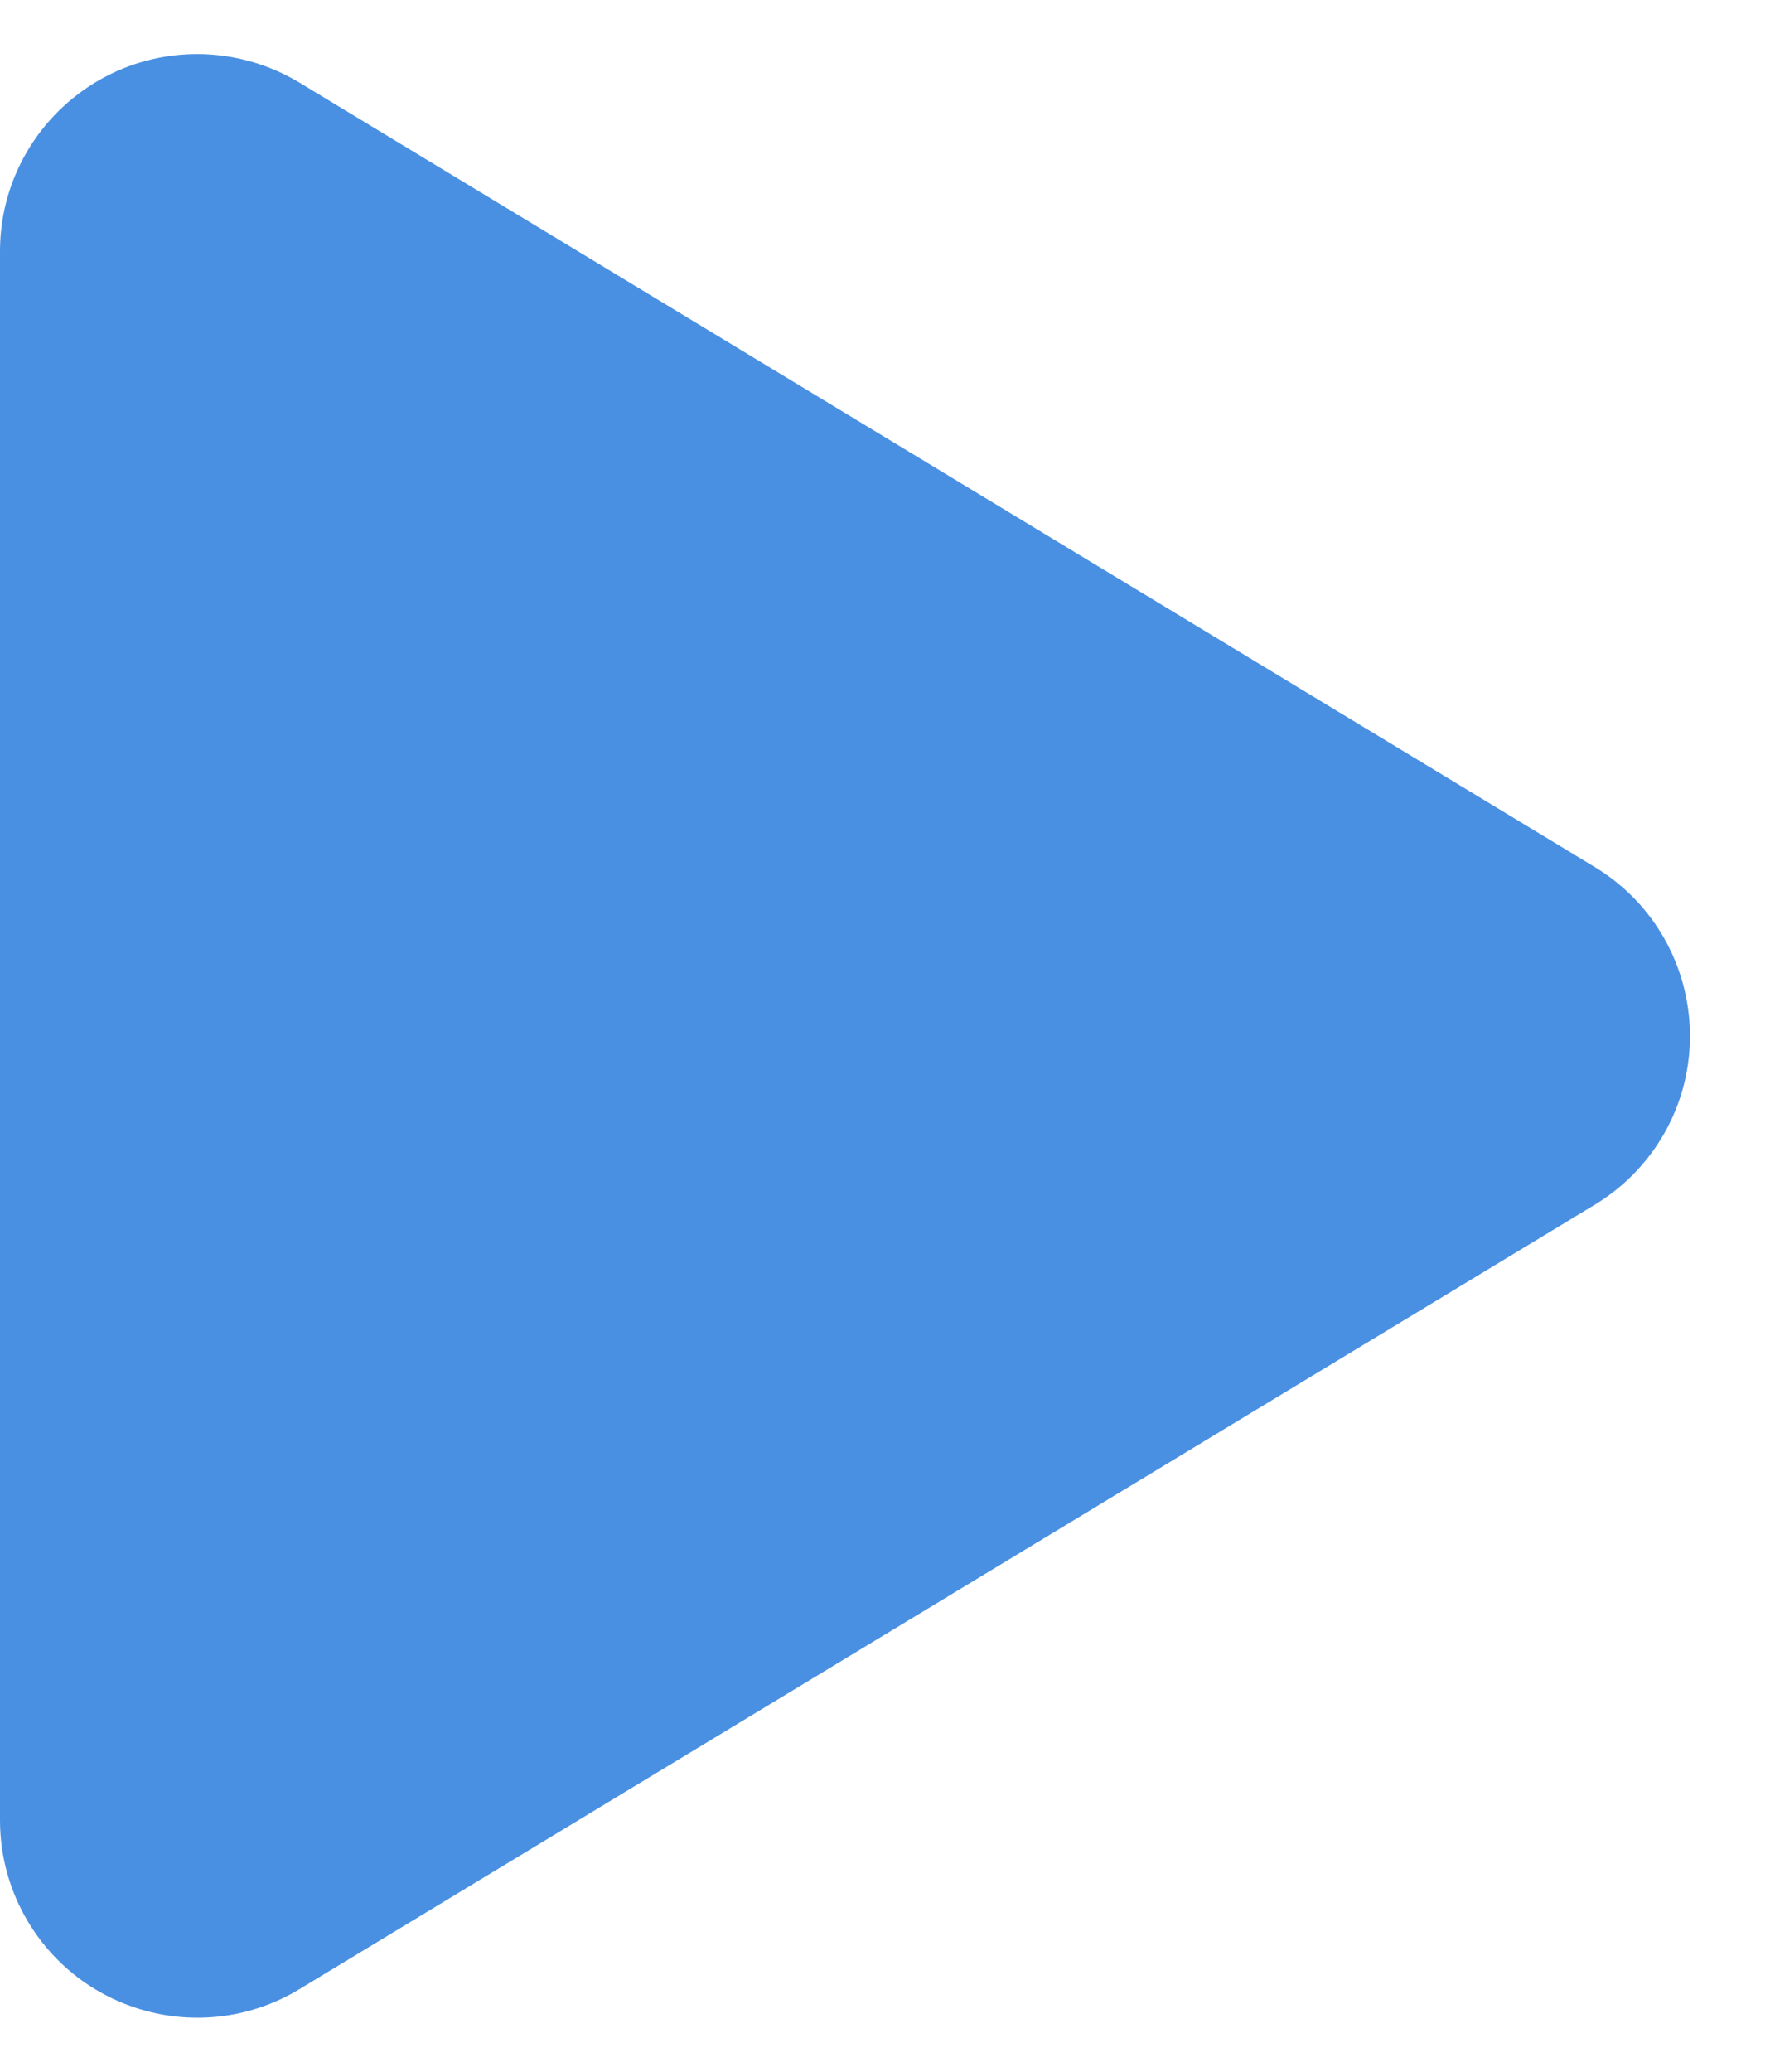 <?xml version="1.0" encoding="UTF-8"?>
<svg width="18px" height="21px" viewBox="0 0 18 21" version="1.1" xmlns="http://www.w3.org/2000/svg" xmlns:xlink="http://www.w3.org/1999/xlink">
    <!-- Generator: Sketch 50.2 (55047) - http://www.bohemiancoding.com/sketch -->
    <title>Triangle</title>
    <desc>Created with Sketch.</desc>
    <defs></defs>
    <g id="Page-1" stroke="none" stroke-width="1" fill="none" fill-rule="evenodd">
        <g id="main" transform="translate(-246, -289)" fill="#4A90E2">
            <path d="M262.173,301.211 L249.036,309.163 C248.091,309.735 246.861,309.432 246.289,308.487 C246.1,308.175 246,307.817 246,307.452 L246,291.548 C246,290.444 246.895,289.548 248,289.548 C248.365,289.548 248.723,289.648 249.036,289.837 L262.173,297.789 C263.118,298.361 263.42,299.591 262.849,300.536 C262.681,300.812 262.45,301.044 262.173,301.211 Z" id="Triangle"></path>
        </g>
    </g>
</svg>